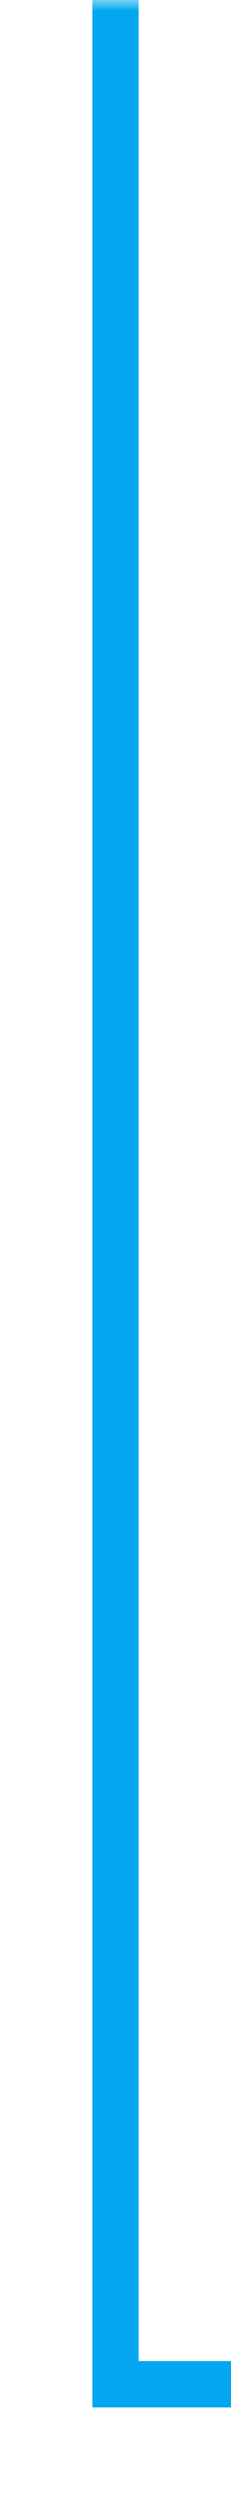 ﻿<?xml version="1.0" encoding="utf-8"?>
<svg version="1.1" xmlns:xlink="http://www.w3.org/1999/xlink" width="10px" height="108px" preserveAspectRatio="xMidYMin meet" viewBox="981 657 8 108" xmlns="http://www.w3.org/2000/svg">
  <defs>
    <mask fill="white" id="Clip228">
      <path d="M 1196.5 746  L 1243.5 746  L 1243.5 774  L 1196.5 774  Z M 982 657  L 1456 657  L 1456 896  L 982 896  Z " fill-rule="evenodd" />
    </mask>
  </defs>
  <path d="M 985 657  L 985 760  L 1439 760  L 1439 868  " stroke-width="2" stroke-dasharray="0" stroke="rgba(2, 167, 240, 1)" fill="none" class="stroke" mask="url(#Clip228)" />
  <path d="M 1429.5 866  L 1439 880  L 1448.5 866  L 1429.5 866  Z " fill-rule="nonzero" fill="rgba(2, 167, 240, 1)" stroke="none" class="fill" mask="url(#Clip228)" />
</svg>